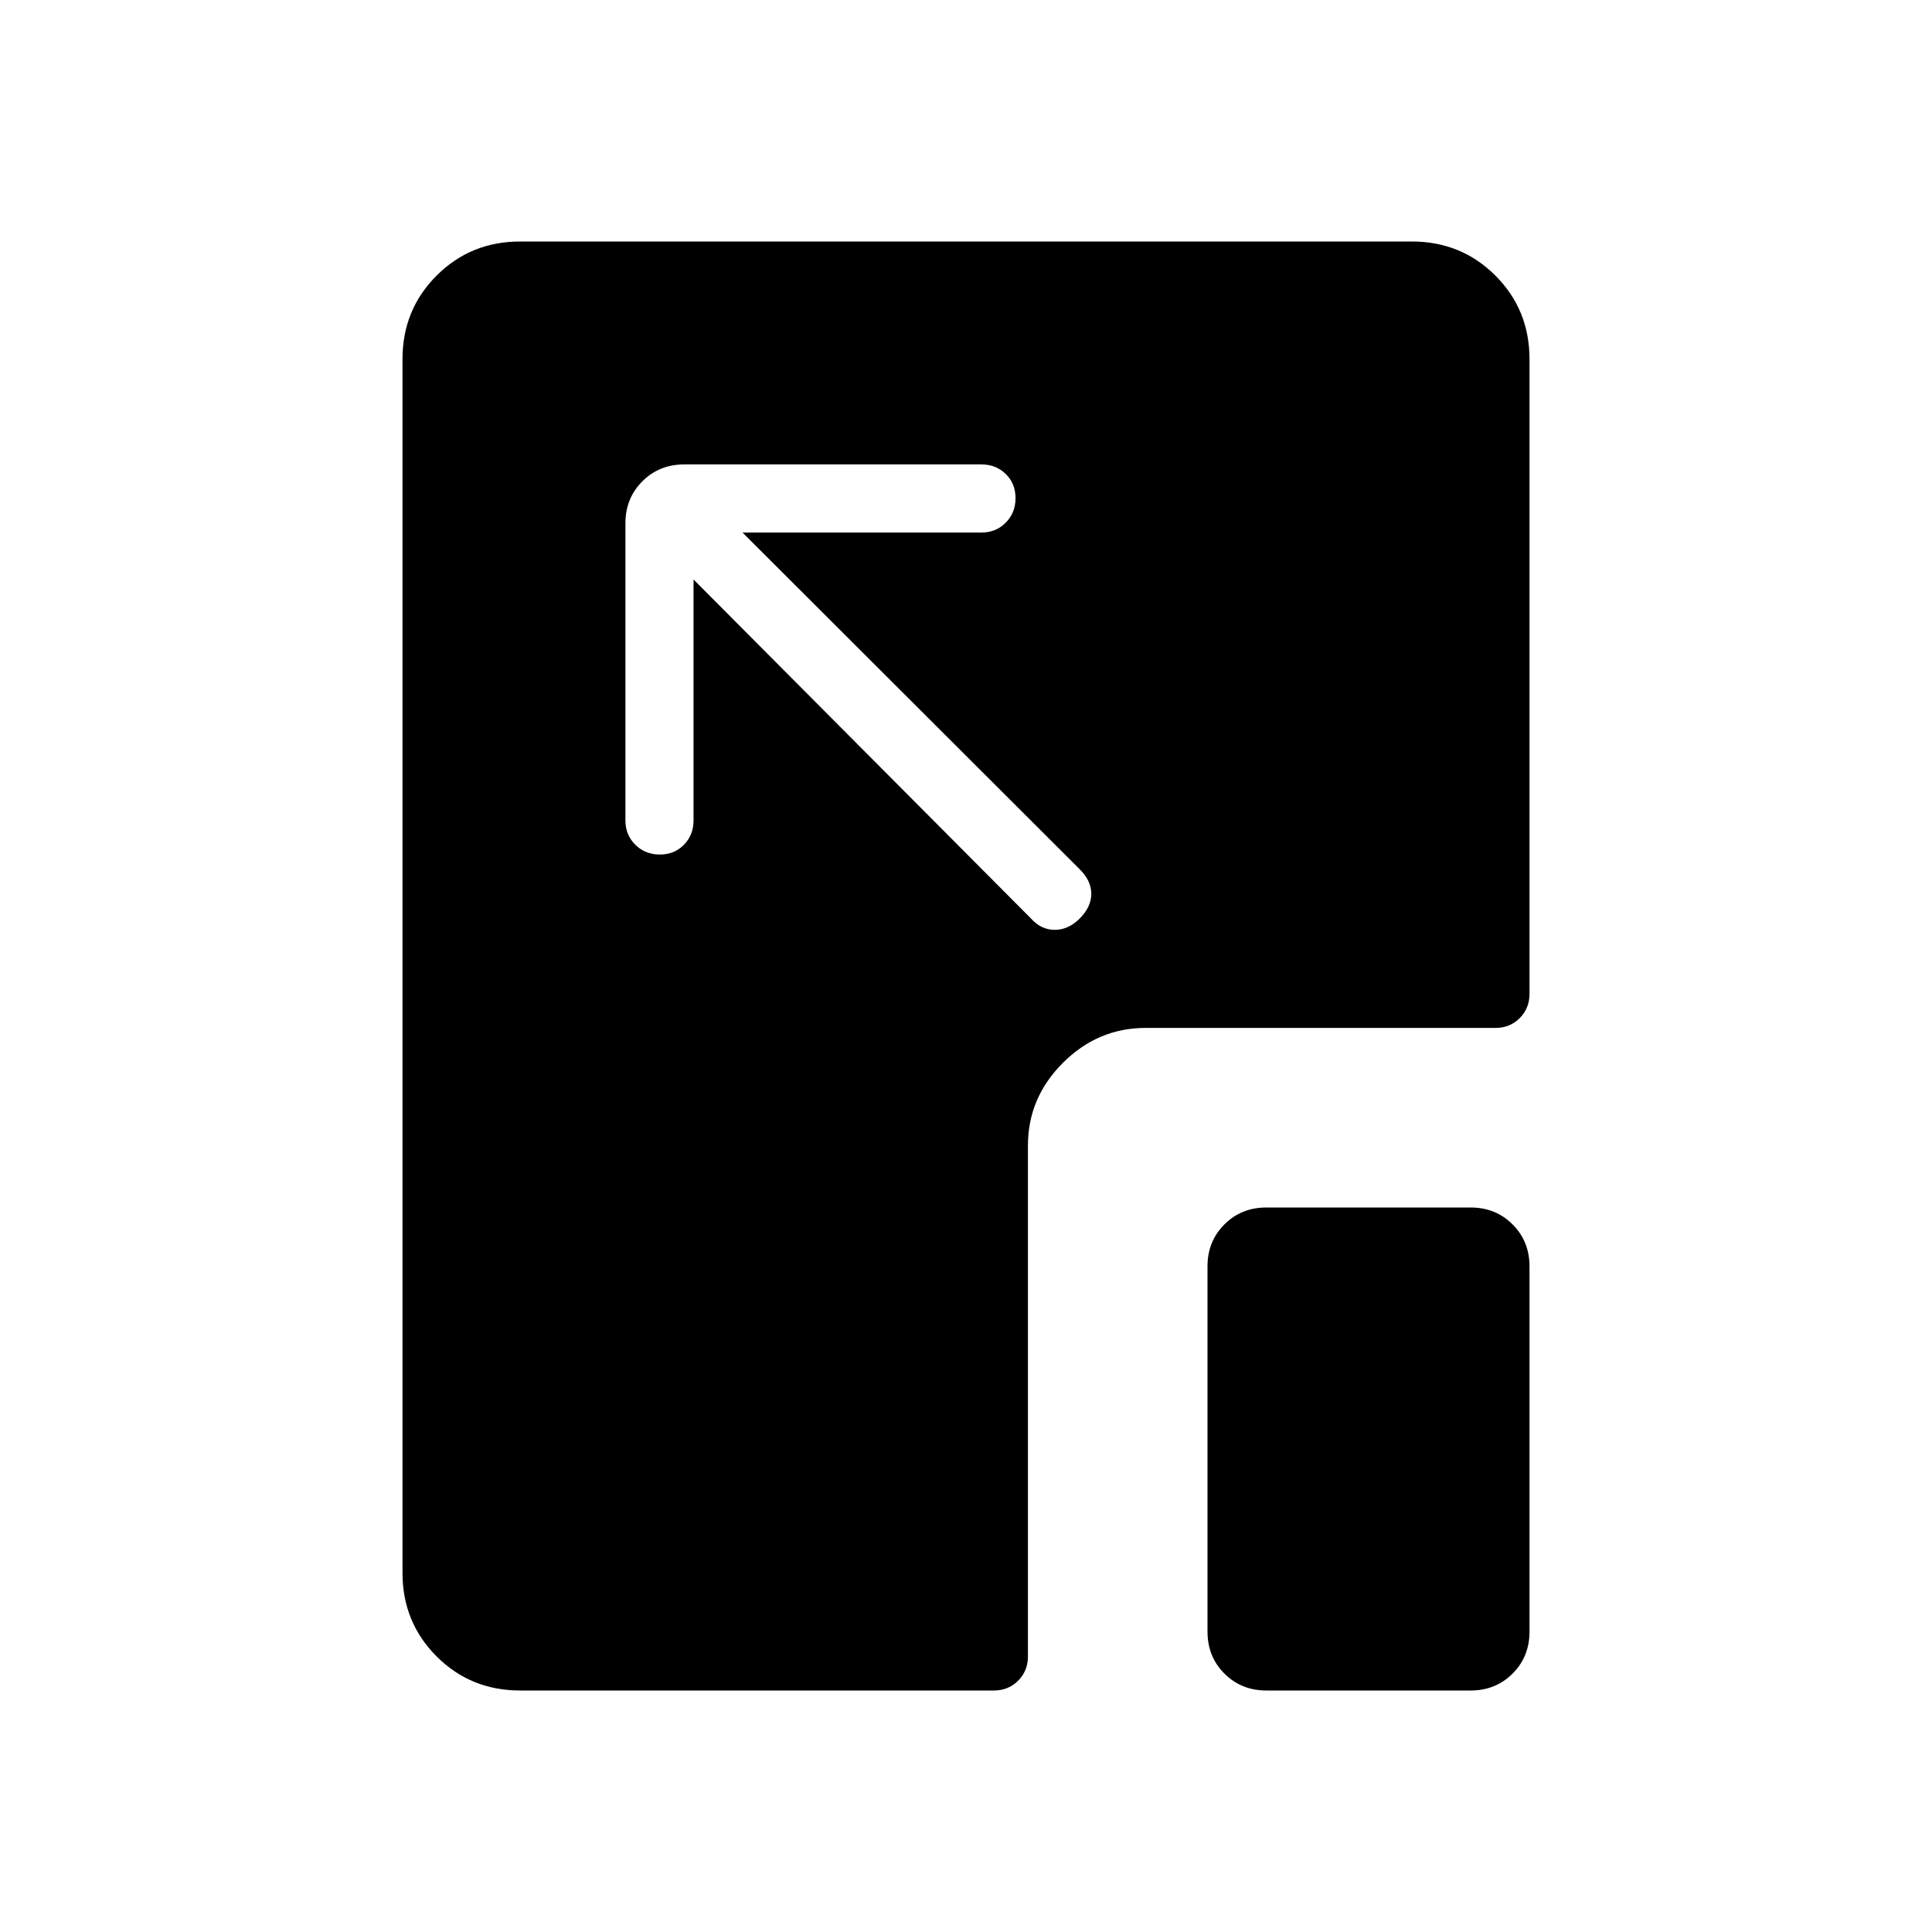 <svg xmlns="http://www.w3.org/2000/svg" height="40" viewBox="0 96 960 960" width="40"><path d="M340 326.769q-12.423 0-20.827 8.404-8.404 8.404-8.404 20.827v147.692q0 7.192 4.909 12.058 4.91 4.865 12.167 4.865t12.014-4.865q4.756-4.866 4.756-12.058V383.948l167.667 168.436q4.984 5.641 11.838 5.641 6.854 0 12.495-5.73 5.641-5.73 5.641-12.166 0-6.437-5.641-12.078L368.948 360.615h118.744q7.192 0 12.058-4.909 4.865-4.91 4.865-12.167t-4.865-12.014q-4.866-4.756-12.058-4.756H340ZM629.23 936q-12.423 0-20.826-8.404Q600 919.193 600 906.77V725.23q0-12.423 8.404-20.826Q616.807 696 629.23 696h101.54q12.423 0 20.826 8.404Q760 712.807 760 725.23v181.54q0 12.423-8.404 20.826Q743.193 936 730.77 936H629.23Zm-370.769 0q-24.577 0-41.519-16.942Q200 902.116 200 877.539V274.461q0-24.577 16.942-41.519Q233.884 216 258.461 216h443.078q24.577 0 41.519 16.942Q760 249.884 760 274.461v315.385q0 7.193-4.865 12.058-4.866 4.865-12.058 4.865H569.231q-23.718 0-41.09 17.372-17.372 17.372-17.372 41.09v253.846q0 7.192-4.865 12.058Q501.039 936 493.846 936H258.461Z"/></svg>